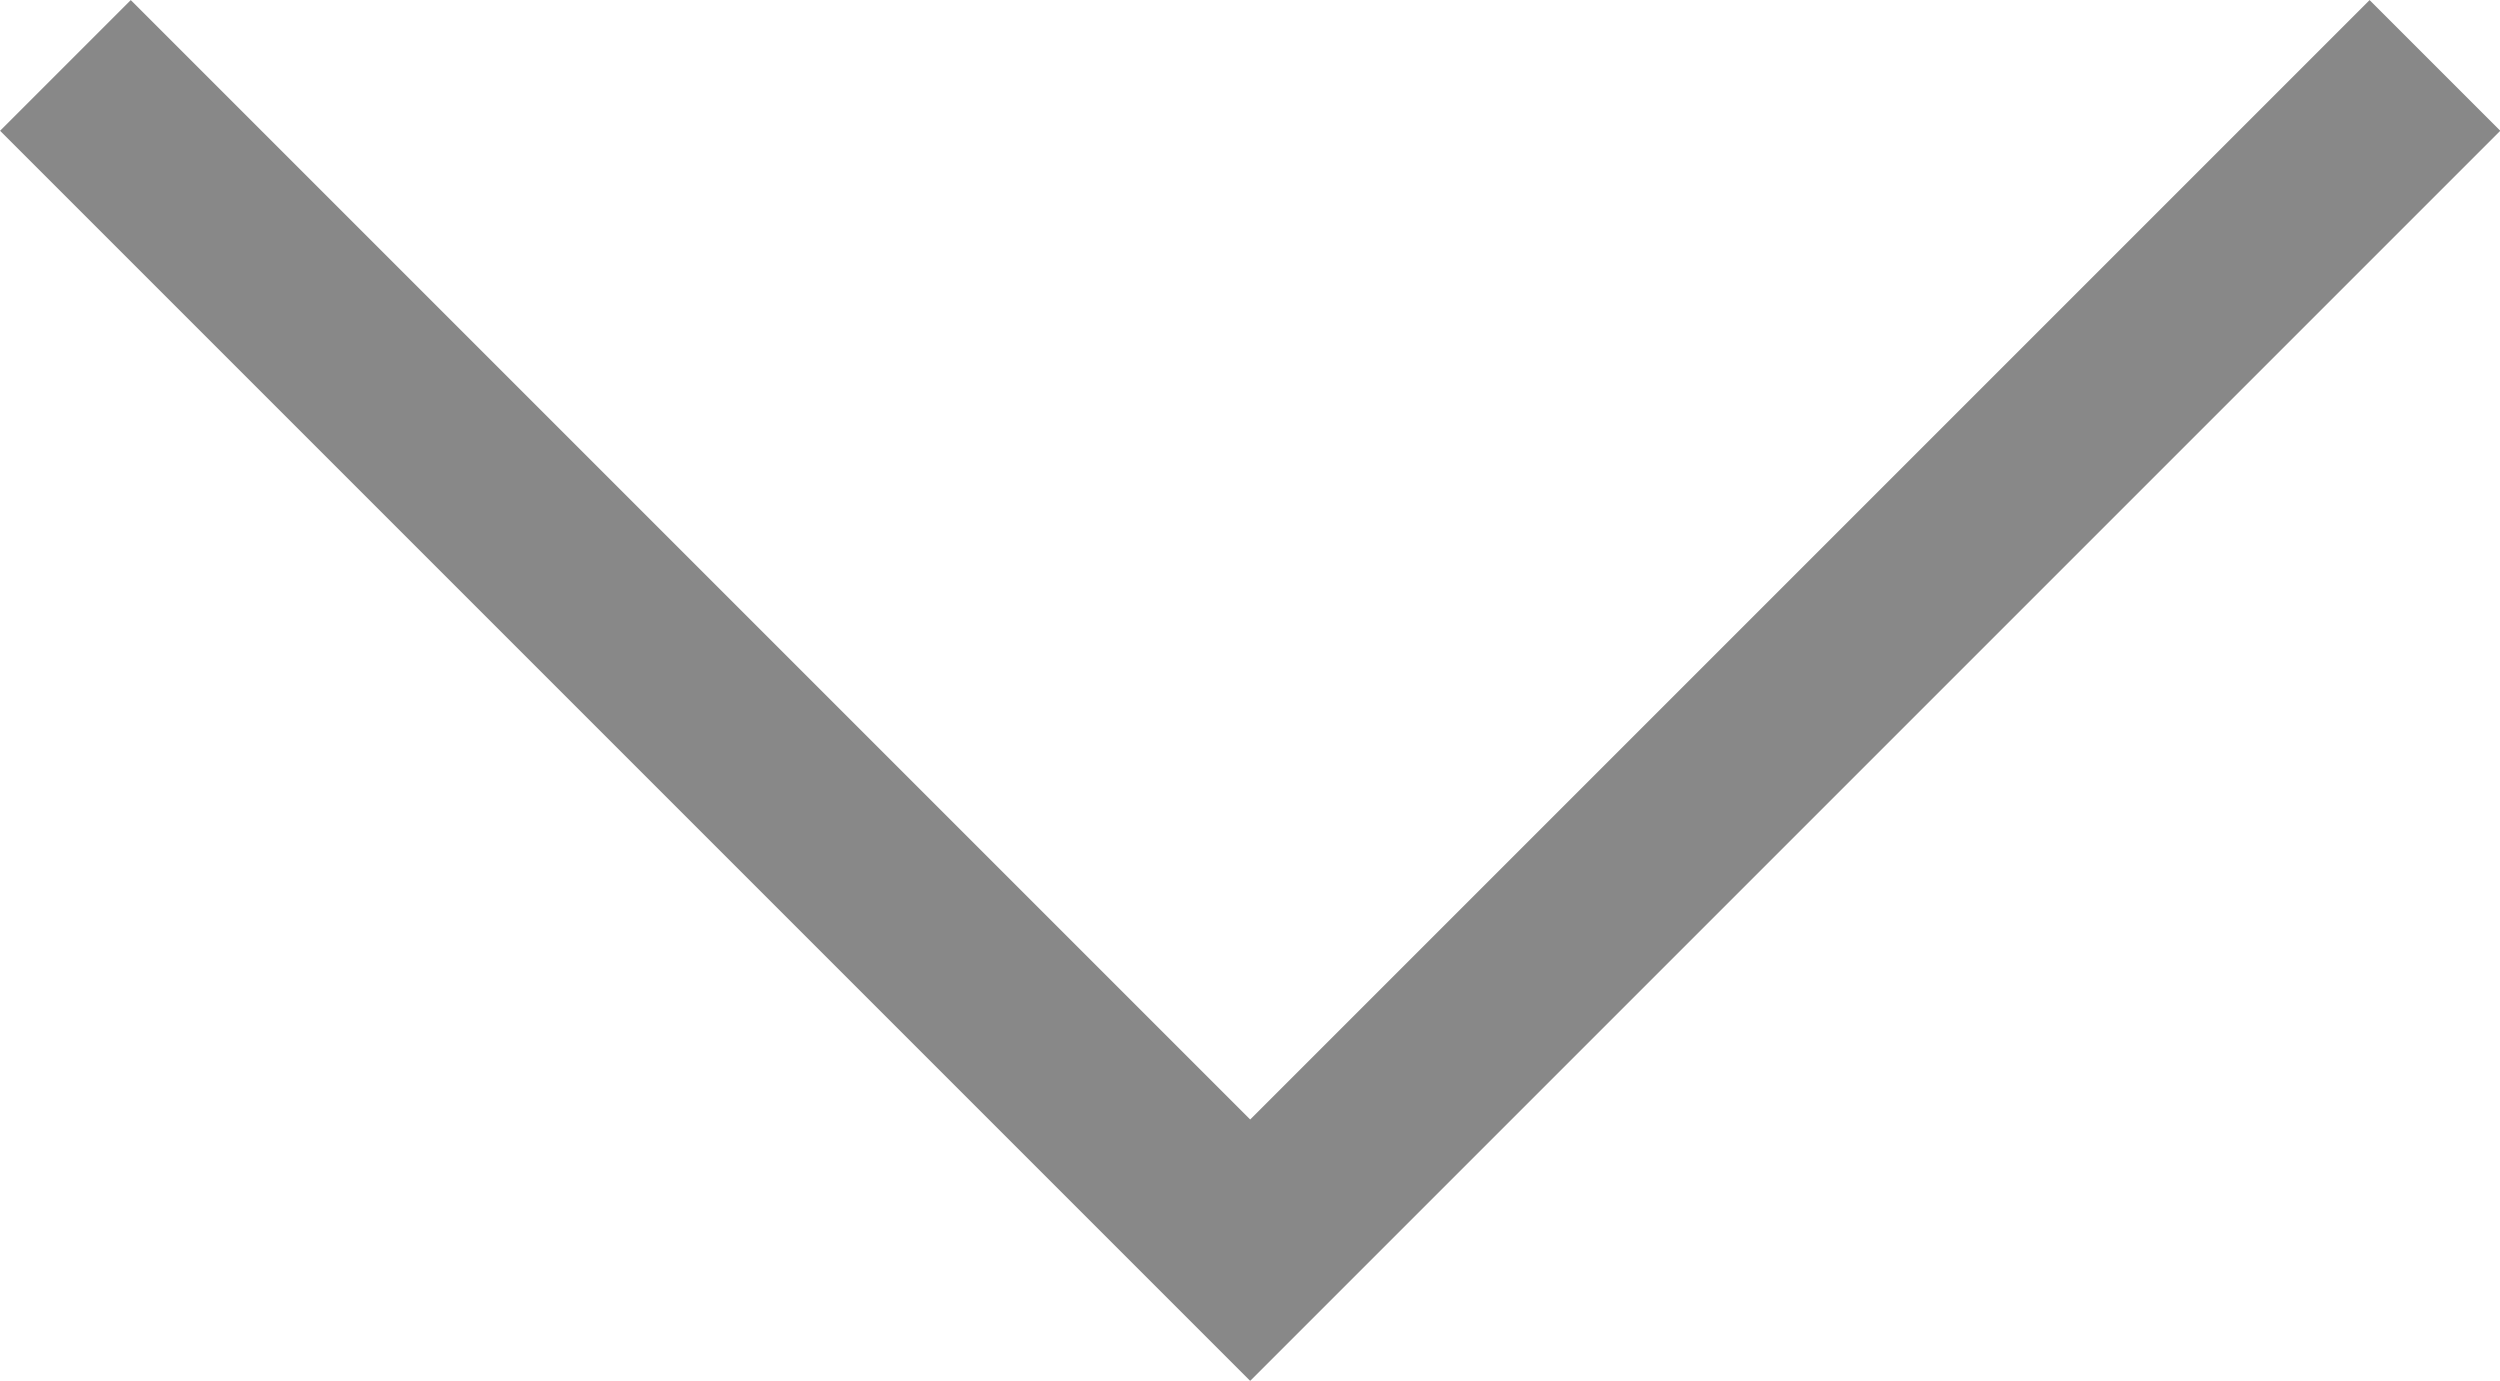 <svg xmlns="http://www.w3.org/2000/svg" width="67.63" height="37.35"><defs><clipPath id="a"><path fill="none" d="M0 0h67.63v37.35H0z"/></clipPath></defs><g data-name="Symbol 1 – 1" clip-path="url(#a)"><path data-name="Path 10" d="M1.77 1.77l32.05 32.05L65.87 1.77" fill="none" stroke="#888" stroke-width="5"/></g></svg>